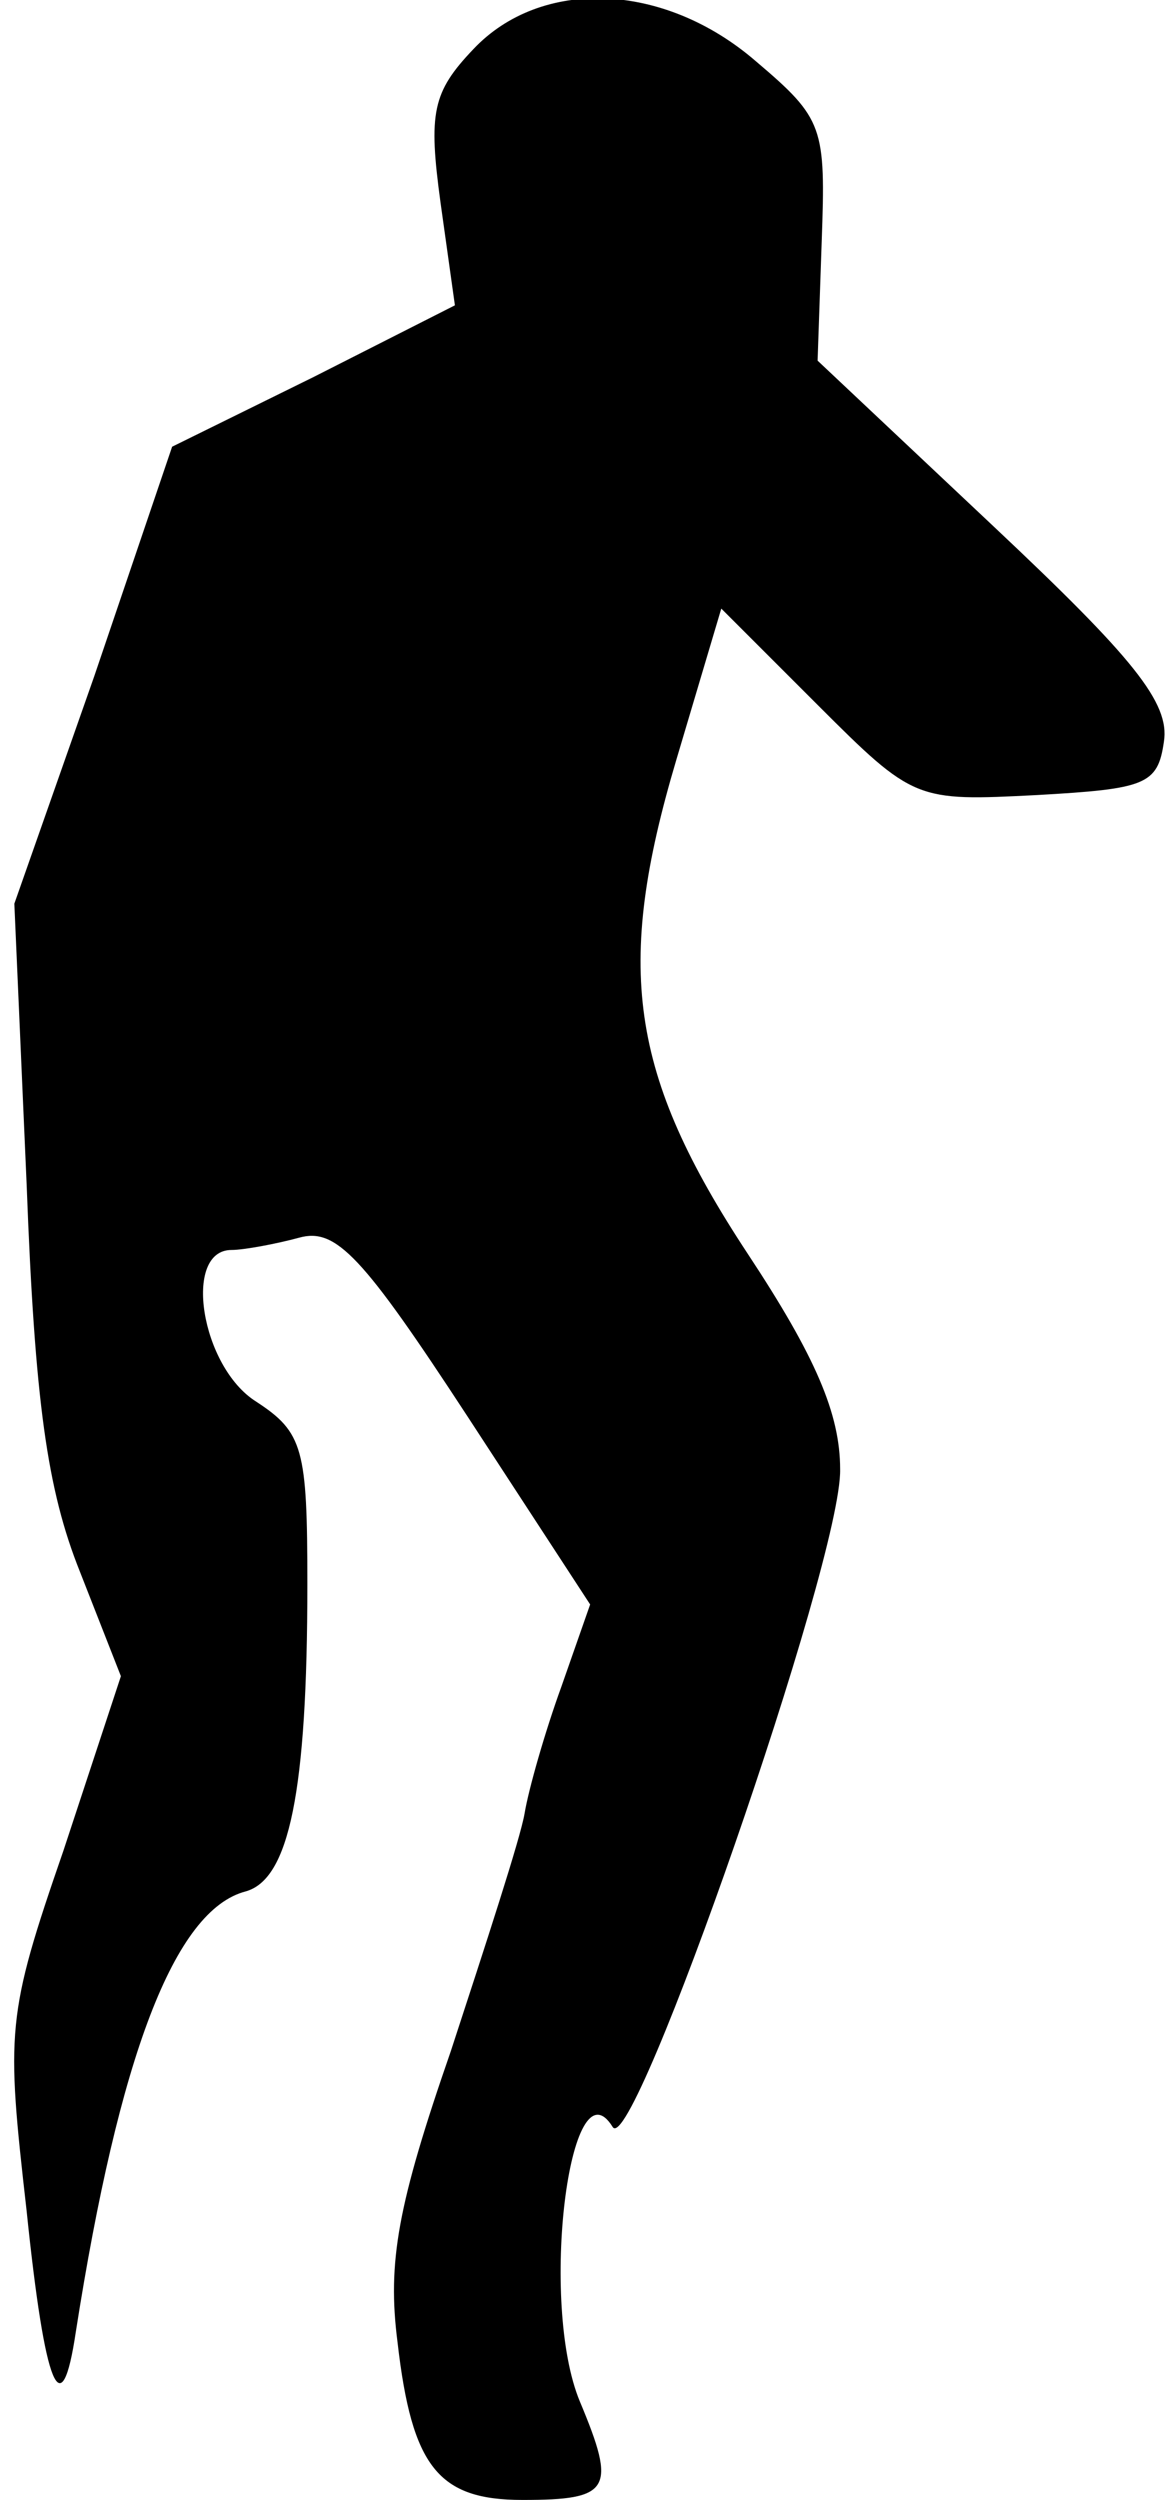 <?xml version="1.0" standalone="no"?>
<!DOCTYPE svg PUBLIC "-//W3C//DTD SVG 20010904//EN"
 "http://www.w3.org/TR/2001/REC-SVG-20010904/DTD/svg10.dtd">
<svg version="1.0" xmlns="http://www.w3.org/2000/svg"
 width="57pt" height="122pt" viewBox="0 0 57 122"
 preserveAspectRatio="xMidYMid meet">
<g transform="translate(0,122) scale(0.1,-0.1)"
fill="#000000" stroke="none">
<path fill="#000000" stroke="none" d="M231 1196 c-20 -21 -22 -31 -16 -75 l7
-50 -69 -35 -69 -34 -38 -112 -39 -111 6 -137 c4 -106 10 -149 26 -189 l20
-51 -28 -85 c-28 -81 -28 -88 -18 -176 9 -87 17 -106 24 -59 21 134 48 206 83
215 21 6 30 48 30 150 0 66 -2 74 -25 89 -27 17 -36 74 -12 74 6 0 22 3 33 6
18 5 31 -9 82 -87 l60 -92 -14 -40 c-8 -22 -16 -50 -18 -62 -2 -12 -19 -64
-36 -116 -26 -75 -31 -103 -26 -142 7 -61 20 -77 61 -77 43 0 46 5 28 48 -20
48 -5 168 16 134 10 -16 112 277 111 321 0 27 -12 55 -45 105 -58 88 -65 140
-35 241 l22 74 47 -47 c47 -47 48 -47 107 -44 53 3 59 5 62 26 3 19 -15 41
-83 105 l-86 81 2 58 c2 56 1 60 -32 88 -45 39 -105 41 -138 6z"/>
</g>
</svg>
